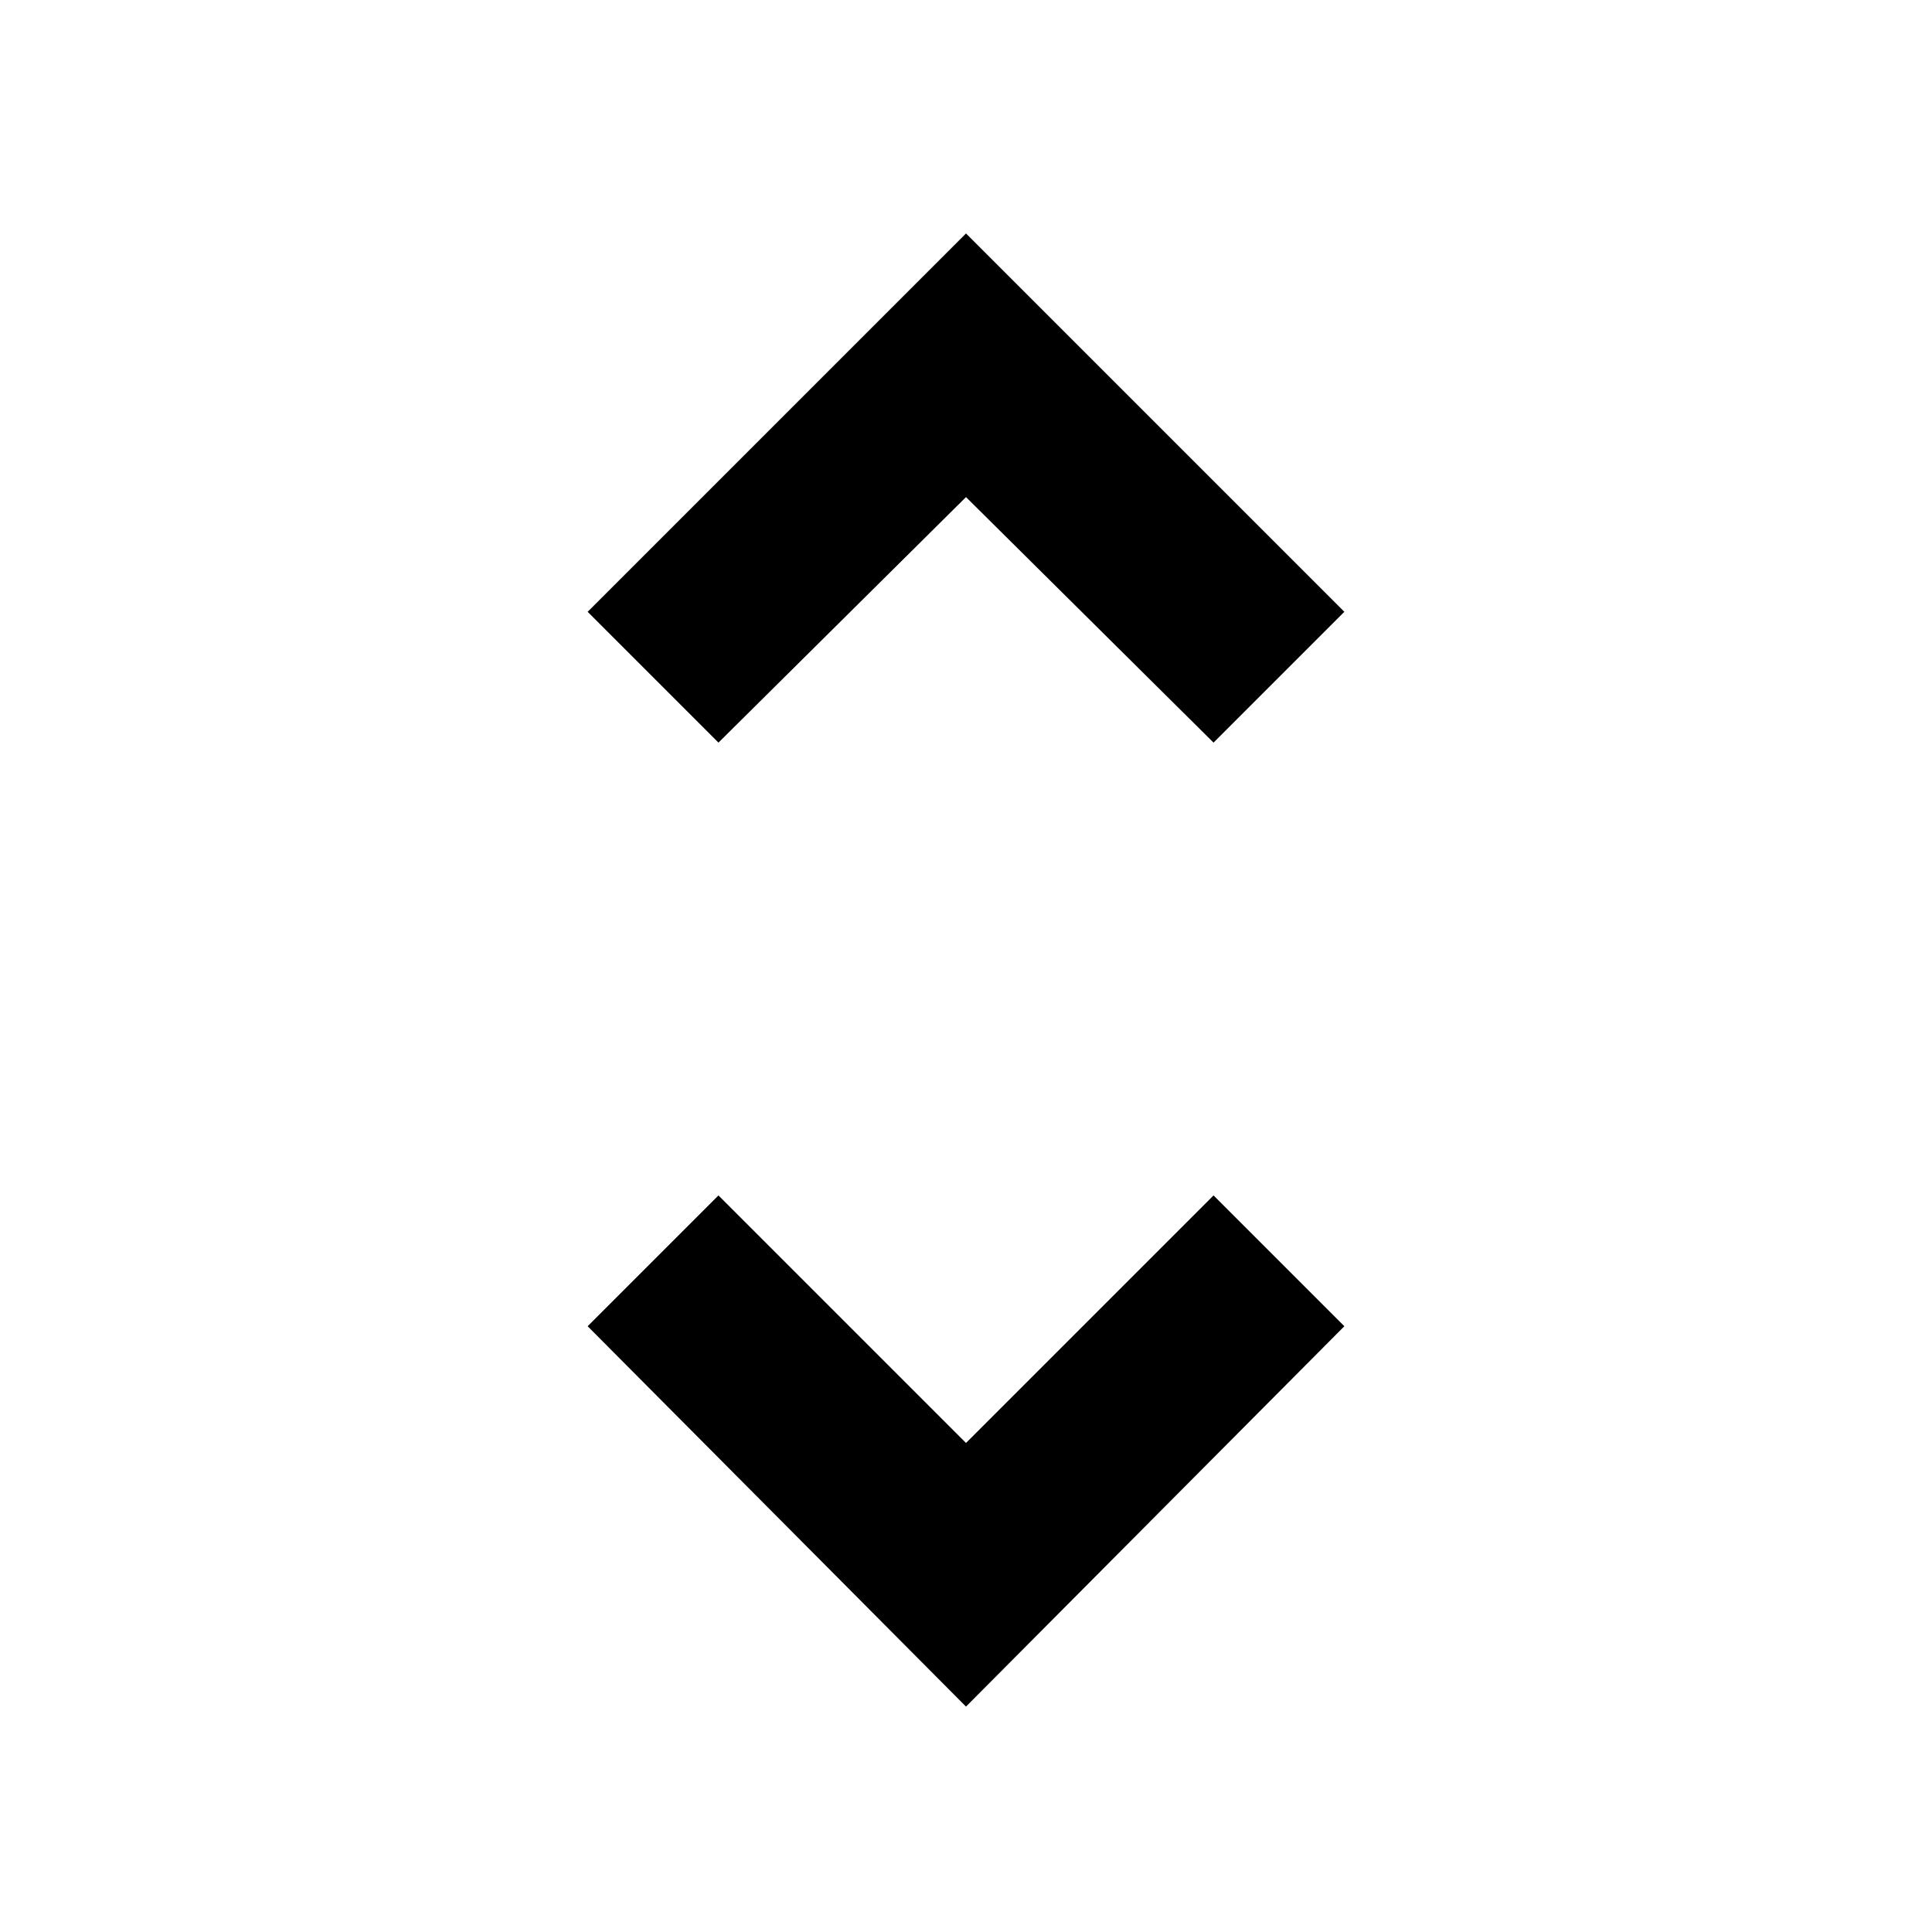 <svg xmlns="http://www.w3.org/2000/svg" height="24" width="24"><path d="M8.925 9.225 7.3 7.6 12 2.9 16.7 7.6 15.075 9.225 12 6.175ZM12 21.2 7.3 16.475 8.925 14.85 12 17.925 15.075 14.85 16.7 16.475Z"/></svg>
